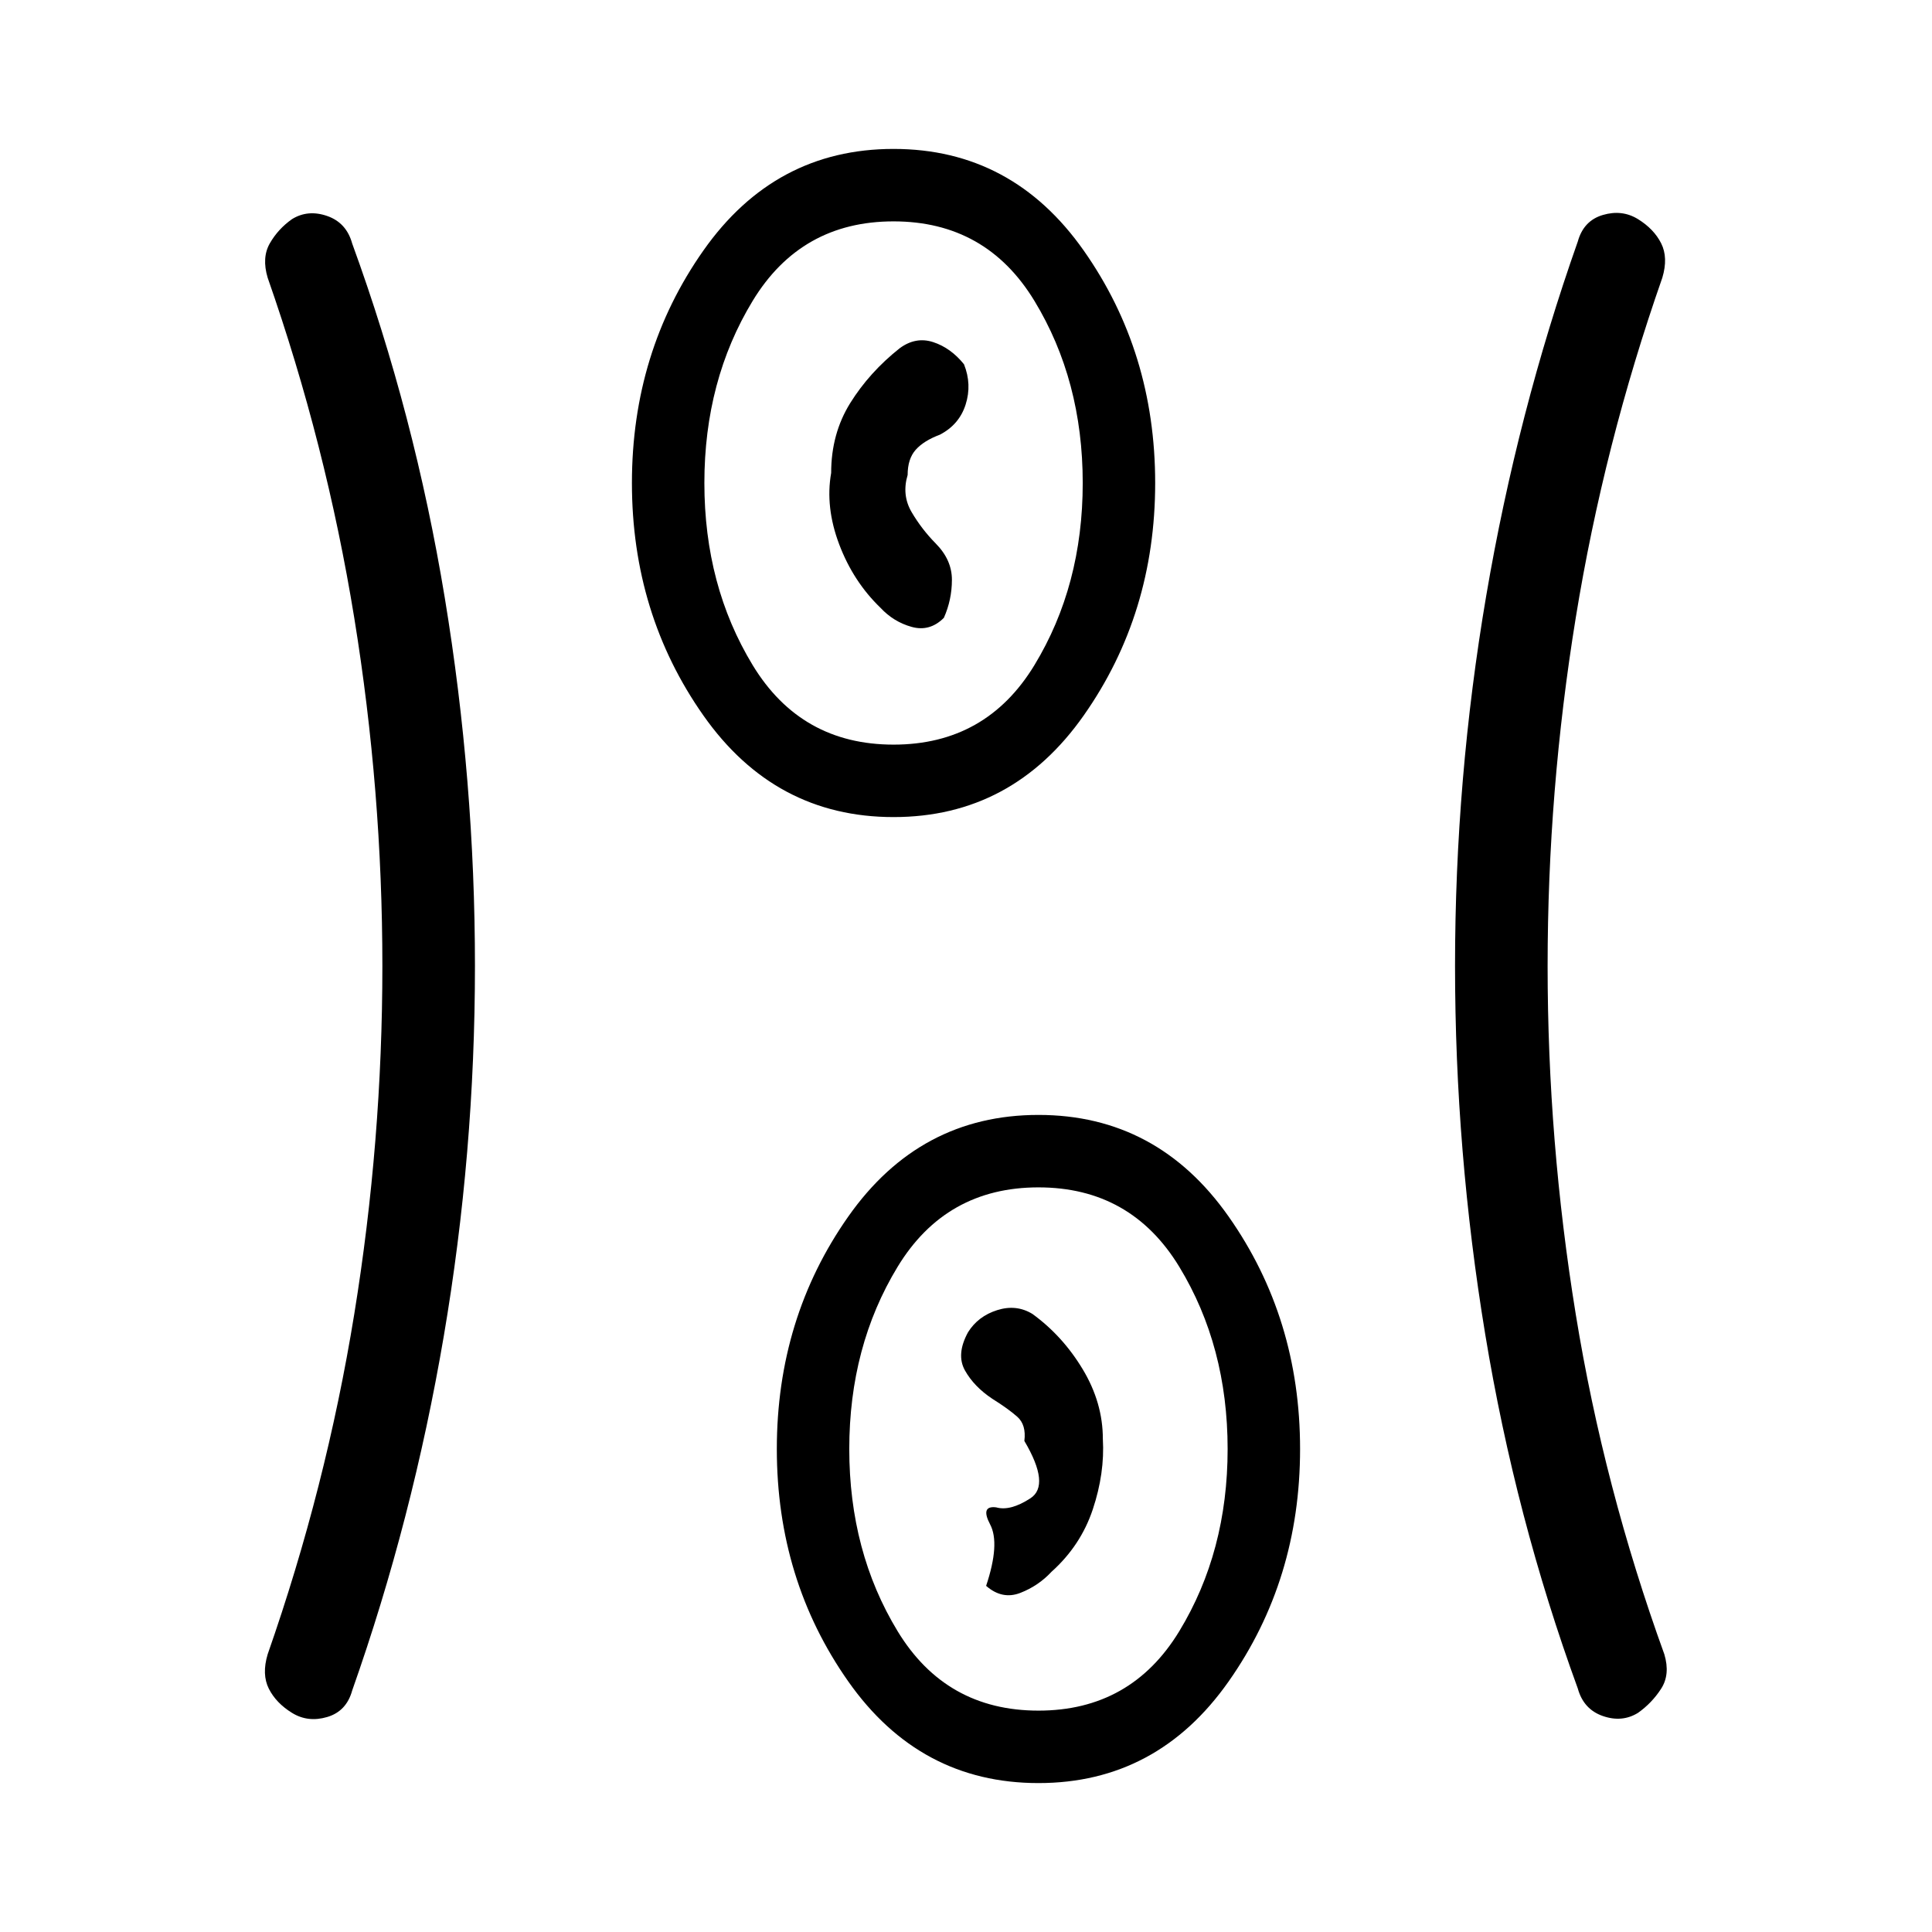 <svg xmlns="http://www.w3.org/2000/svg" height="20" viewBox="0 96 960 960" width="20"><path d="M516 982q-59 0-94.5-50.5T386 816q0-65 35.5-115.5T516 650q59 0 94.5 50.5T646 816q0 65-35.5 115.5T516 982ZM236 576q0 93-15.5 184T175 936q-2.857 10.351-12.429 13.176Q153 952 145.087 947.111q-7.913-4.889-11.5-12Q130 928 133 918q29.045-82.976 43.023-168.988Q190 663 190 576t-13.977-173.012Q162.045 316.976 133 234q-3-10 1.087-17.111 4.087-7.111 11-12Q153 200 162.571 203.324 172.143 206.649 175 217q31 85 46 176t15 183Zm533 0q0 87 13.977 173.012Q796.955 835.024 827 918q3 10-1.587 17.111-4.587 7.111-11.5 12Q806 952 796.429 948.676 786.857 945.351 784 935q-31-85-46-176t-15-183q0-93 15.5-184T784 216q2.857-10.351 12.429-13.176Q806 200 813.913 204.889q7.913 4.889 11.5 12Q829 224 826 234q-29.045 82.976-43.023 168.988Q769 489 769 576ZM516 946q46 0 70-39.5t24-90.5q0-51-24-90.5T516 686q-46 0-70 39.5T422 816q0 51 24 90.5t70 39.5Zm6.5-69q14.5-13 20.5-31t5-35q0-18-10-34.617-10-16.617-25-27.5Q505 744 495.5 747T481 758q-6 11-1.5 19t13.5 14q8 5 12.5 9t3.5 12q13 22 3 28.5t-17 4.5q-8-1-3 8.5t-2 30.5q8 7 17 3.5t15.5-10.5ZM444 502q-59 0-94.5-50.5T314 336q0-65 35.5-115.5T444 170q59 0 94.5 50.5T574 336q0 65-35.5 115.5T444 502Zm0-36q46 0 70-39.5t24-90.5q0-51-24-90.5T444 206q-46 0-70 39.5T350 336q0 51 24 90.5t70 39.5Zm-6.5-68q6.5 7 15.5 9.5t16-4.5q4-9 4-18.903 0-9.903-8-18-7-7.097-12-15.597t-2-18.5q0-8 4-12.5t12-7.5q9.636-5 12.818-15Q483 287 479 277q-6.586-8.154-15.293-11Q455 263.154 447 269.077 432 281 422.5 296.235 413 311.471 413 331q-3 17 4 35.5t20.5 31.5Zm6.5-62Zm72 480Z"/></svg>